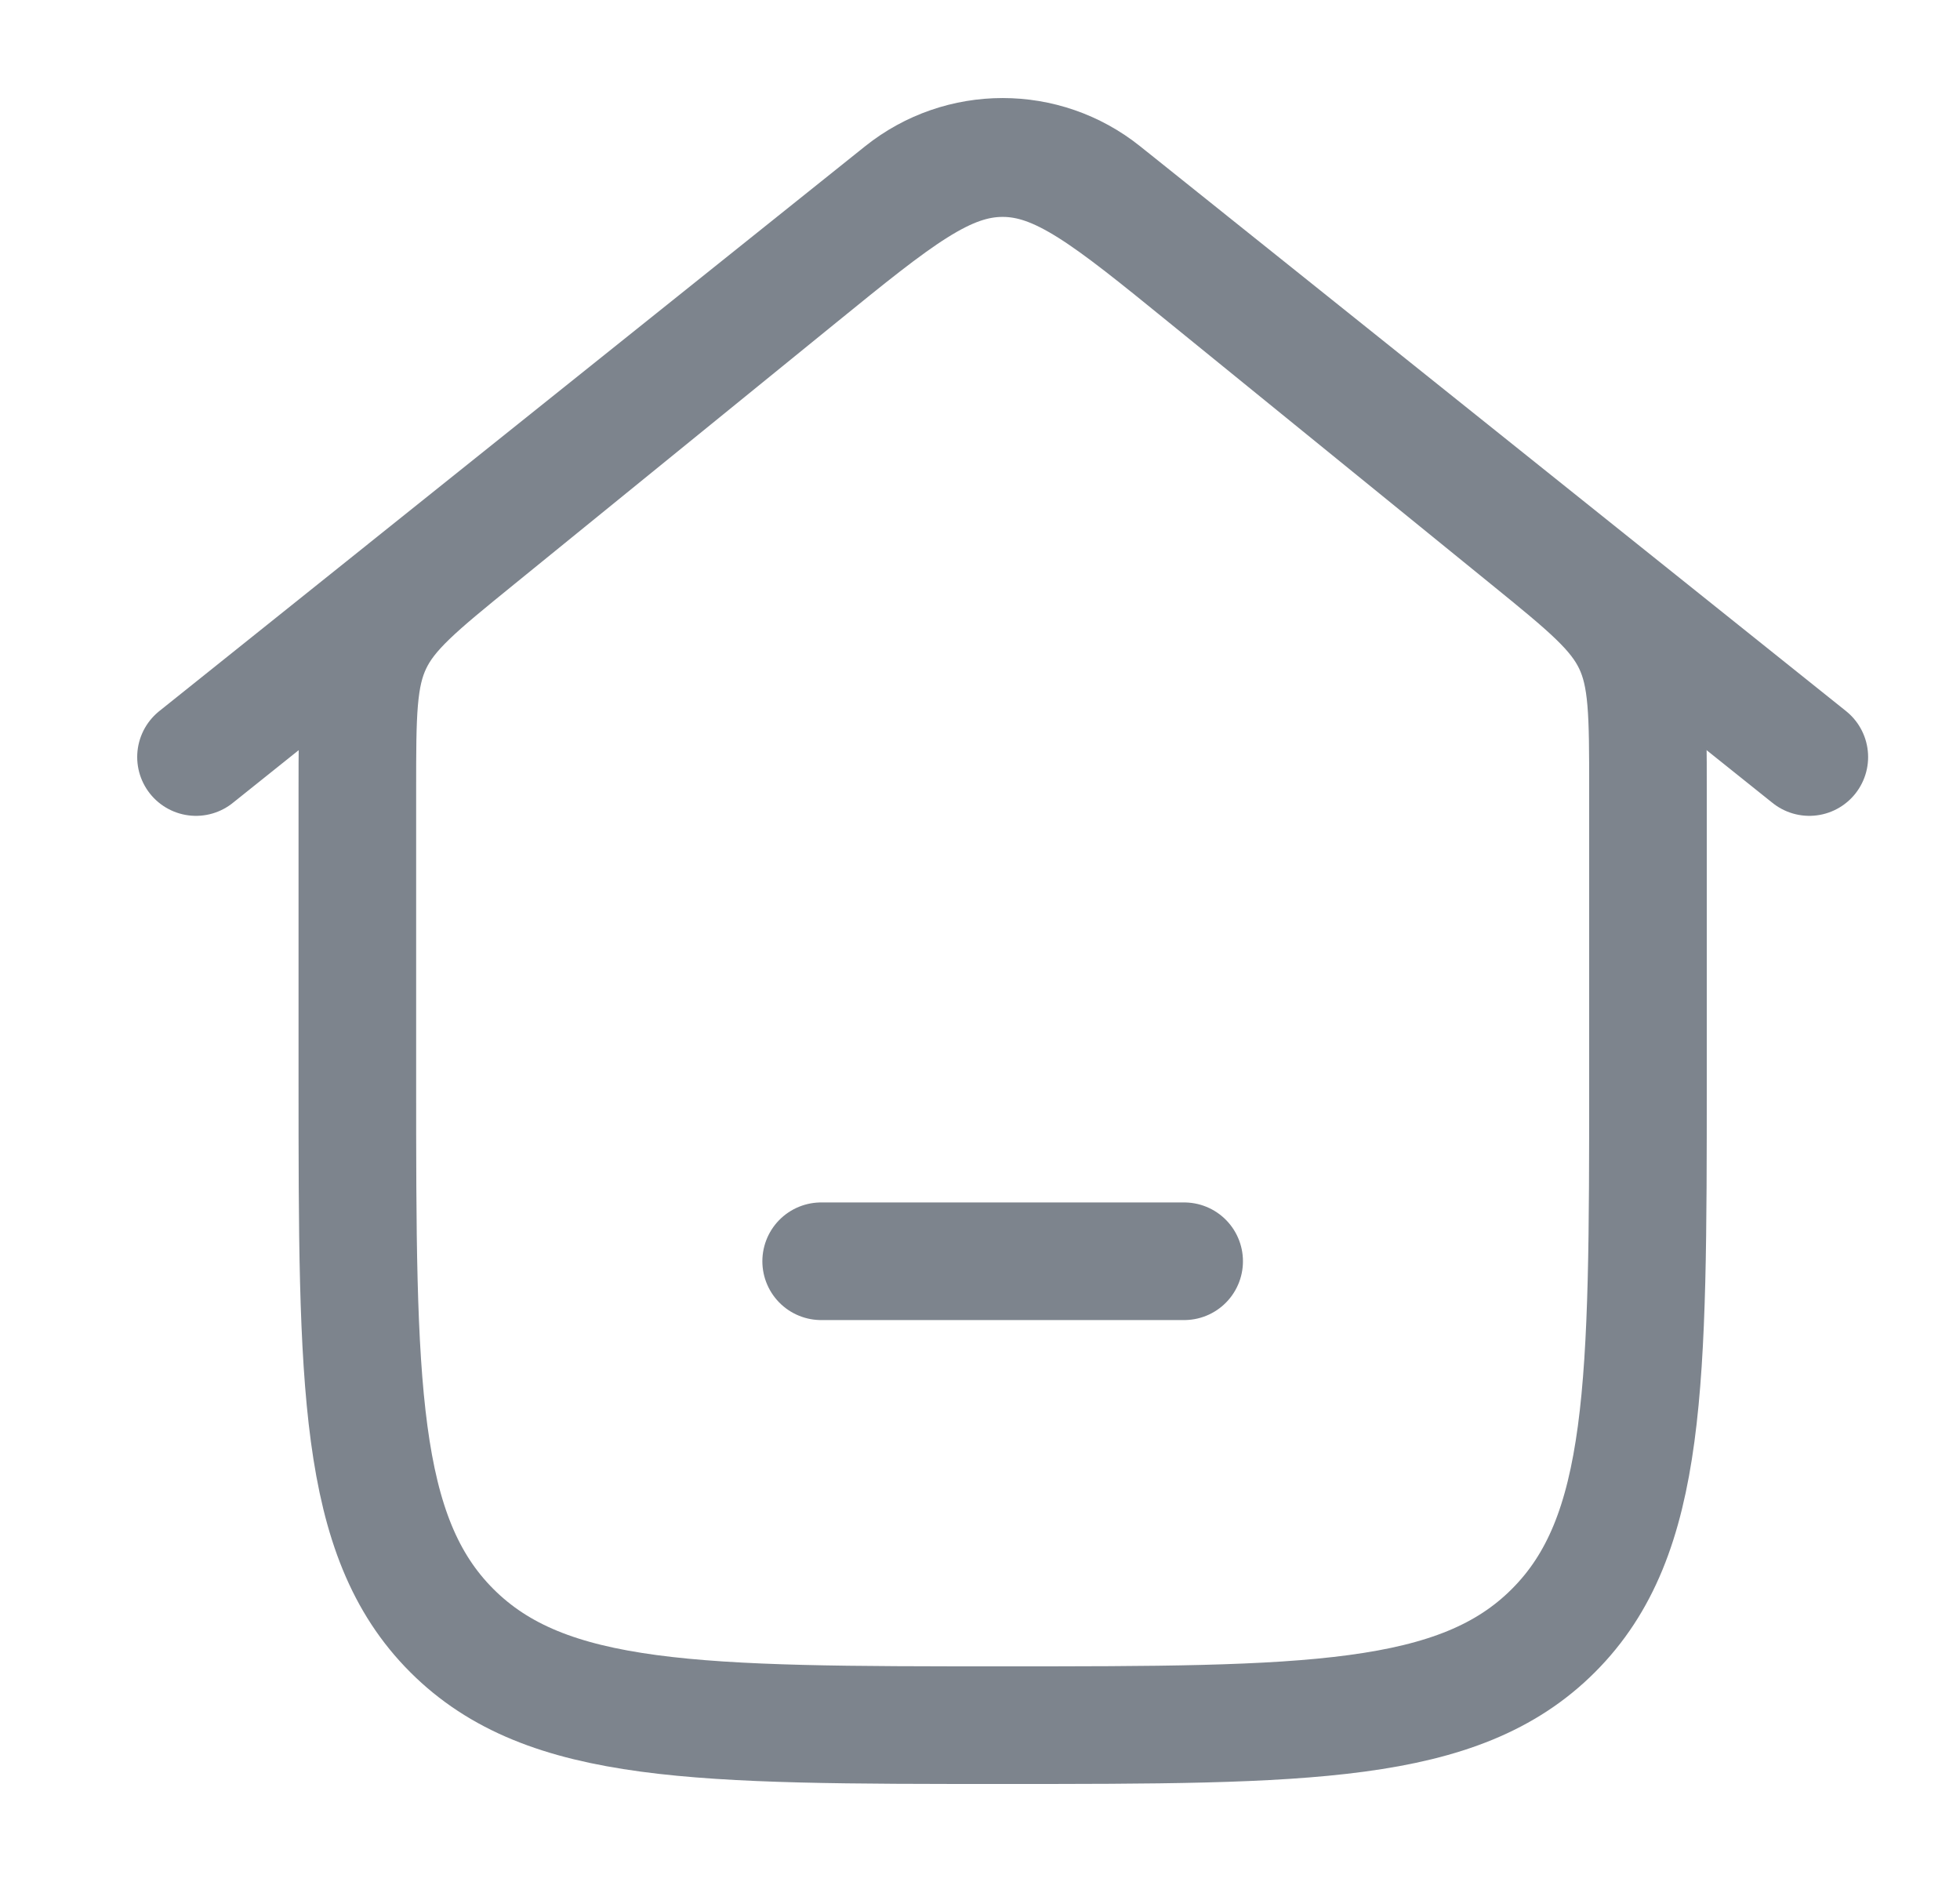 <svg width="25" height="24" viewBox="0 0 25 24" fill="none" xmlns="http://www.w3.org/2000/svg">
<path d="M2.5 9.654L11.503 2.451C12.255 1.85 13.323 1.85 14.074 2.451L23.078 9.654" stroke="#7D848D" stroke-width="1.5" stroke-linecap="round" stroke-linejoin="round"/>
<path d="M10.194 3.531L6.078 6.875C5.331 7.482 4.957 7.786 4.758 8.205C4.558 8.625 4.558 9.106 4.558 10.069V13.769C4.558 17.649 4.558 19.589 5.763 20.794C6.969 22 8.909 22 12.789 22C16.669 22 18.609 22 19.814 20.794C21.02 19.589 21.02 17.649 21.02 13.769V10.069C21.02 9.106 21.02 8.625 20.82 8.205C20.62 7.786 20.247 7.482 19.5 6.875L15.384 3.531C14.141 2.521 13.52 2.016 12.789 2.016C12.058 2.016 11.437 2.521 10.194 3.531Z" stroke="#7D848D" stroke-width="1.5"/>
<path d="M10.474 16.084H15.104" stroke="#7D848D" stroke-width="1.5" stroke-linecap="round"/>
</svg>
